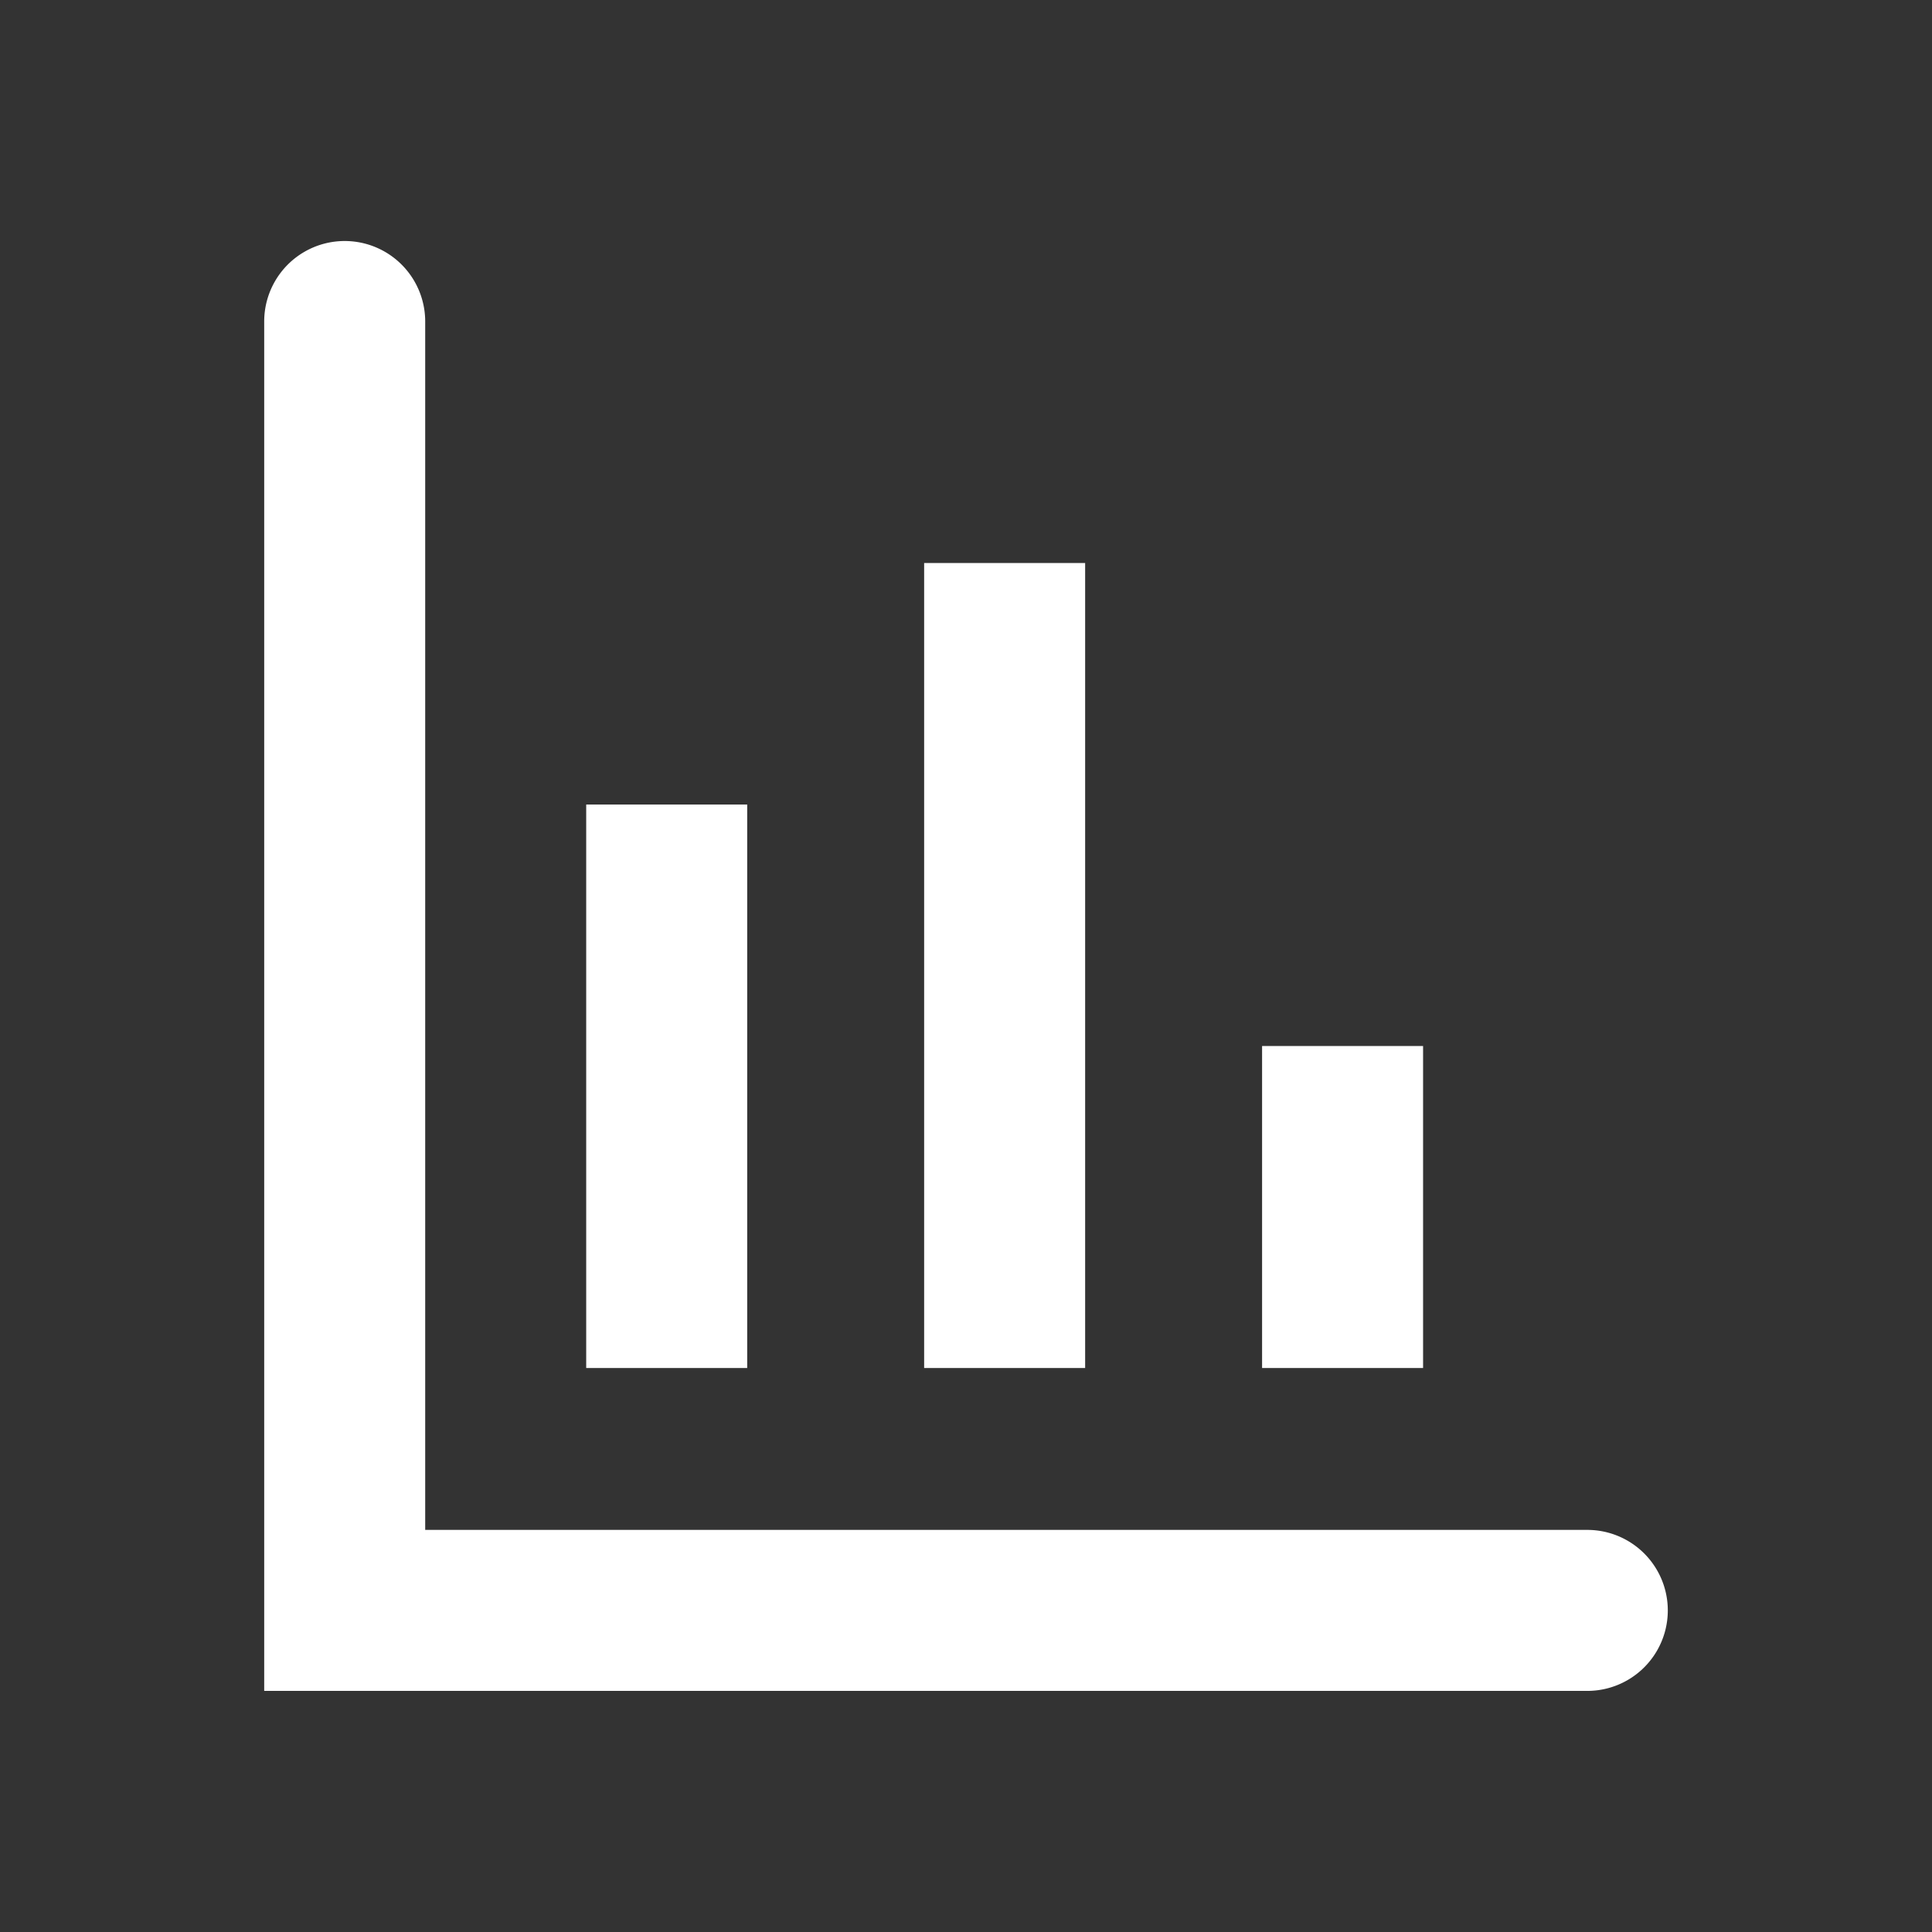 <svg xmlns="http://www.w3.org/2000/svg" width="24" height="24" viewBox="0 0 24 24">
    <rect x="0" y="0" width="24" height="24" fill="#333333" stroke="none"/>
    <g data-name="그룹 882">
        <g data-name="그룹 881">
            <path data-name="패스 494" d="M172.406 57.339h24v24h-24z" style="fill:none" transform="translate(-172.406 -57.339)"/>
        </g>
    </g>
    <g data-name="그룹 883">
        <path data-name="패스 905" d="M192.124 78.344h-16.436V61.333a1 1 0 0 1 2 0v15.011h14.436a1 1 0 0 1 0 2z" style="fill:#fff" transform="translate(-172.406 -57.339)"/>
        <path data-name="사각형 1184" transform="translate(7.282 9.994)" style="fill:#fff" d="M0 0h2v7H0z"/>
        <path data-name="사각형 1185" transform="translate(11.48 6.994)" style="fill:#fff" d="M0 0h2v10H0z"/>
        <path data-name="사각형 1186" transform="translate(15.678 12.994)" style="fill:#fff" d="M0 0h2v4H0z"/>
    </g>
</svg>
